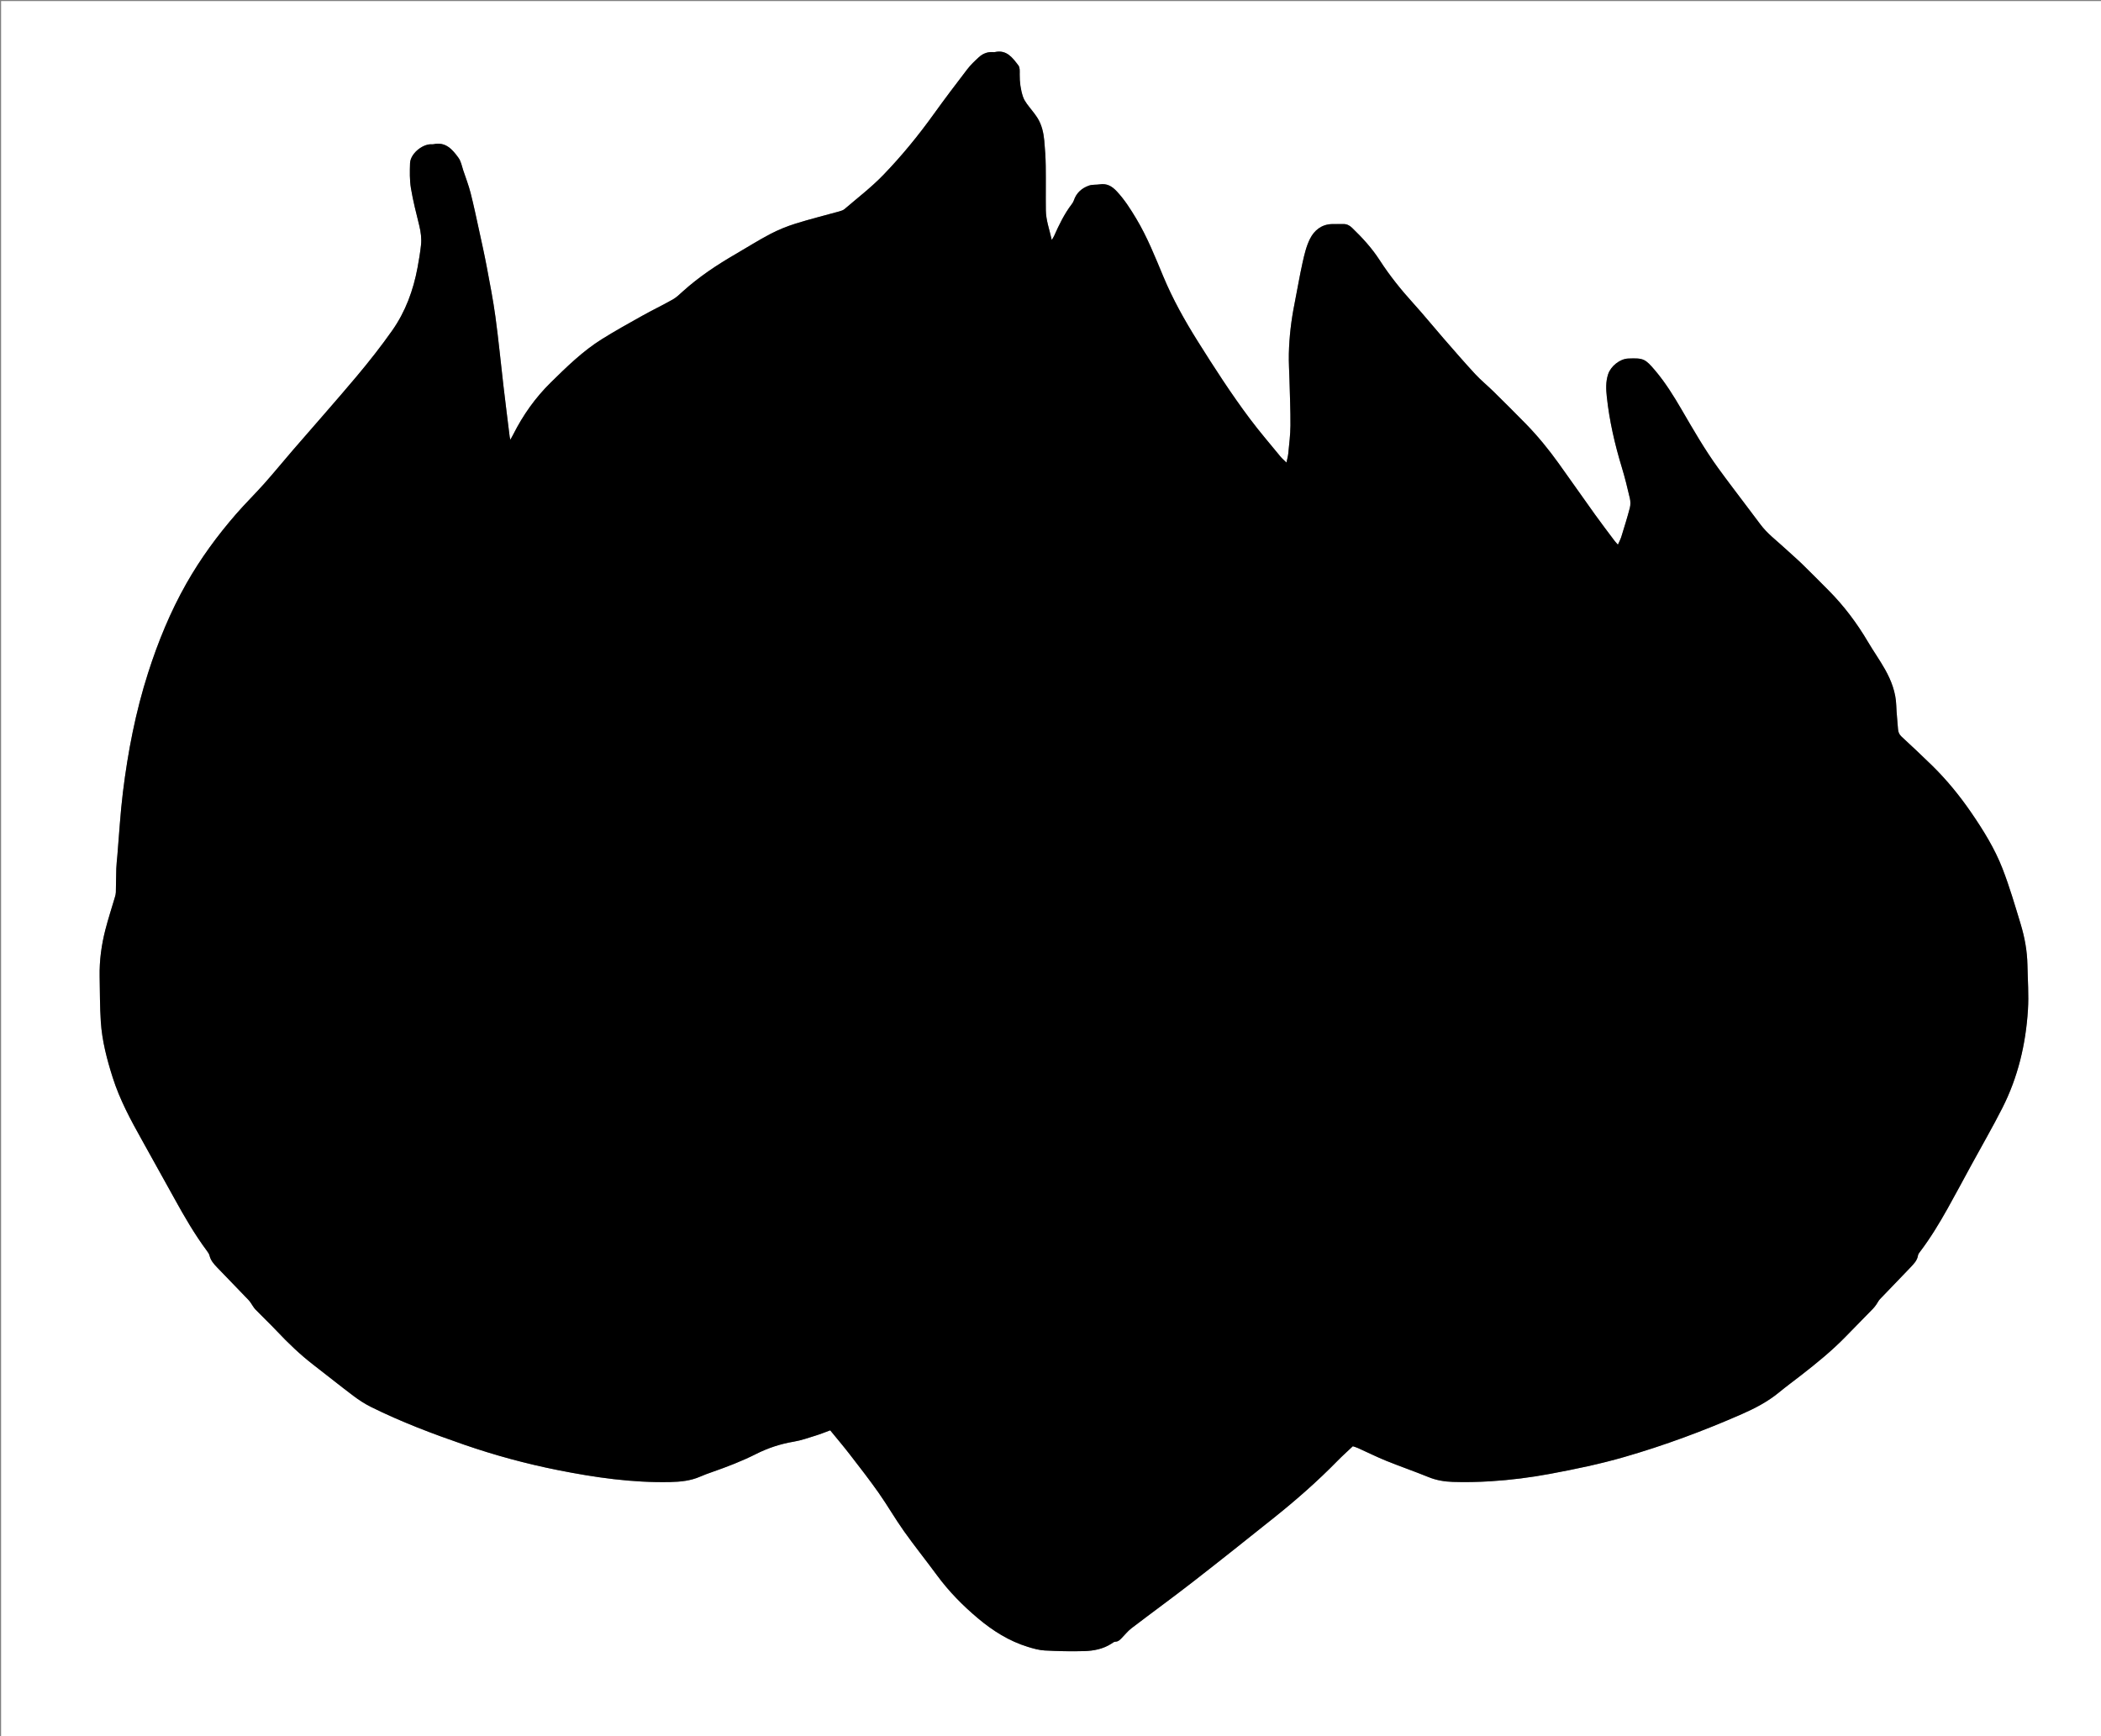 <?xml version="1.0" encoding="utf-8"?>
<!-- Generator: Adobe Illustrator 16.0.2, SVG Export Plug-In . SVG Version: 6.00 Build 0)  -->
<!DOCTYPE svg PUBLIC "-//W3C//DTD SVG 1.1 Tiny//EN" "http://www.w3.org/Graphics/SVG/1.1/DTD/svg11-tiny.dtd">
<svg version="1.1" baseProfile="tiny" id="Layer_1" xmlns="http://www.w3.org/2000/svg" xmlns:xlink="http://www.w3.org/1999/xlink"
	 x="0px" y="0px" width="3873.516px" height="3201.6px" viewBox="0 0 3873.516 3201.6" xml:space="preserve">
<rect x="0" y="0" width="3873.516" height="3201.6" fill="#808080" stroke="none"/>
<g>
	<path fill-rule="evenodd" fill="#FFFFFF" d="M3877.516,3205.6c-1291.839,0-2583.677,0-3875.516,0C2,2137.732,2,1069.866,2,2
		c1291.838,0,2583.677,0,3875.516,0C3877.516,1069.866,3877.516,2137.732,3877.516,3205.6z M1530.625,2637.455
		c12.043,14.758,24.313,29.146,35.862,44.094c18.082,23.397,36.29,46.74,53.303,70.91c16.268,23.112,30.356,47.762,46.715,70.805
		c19.628,27.647,40.897,54.123,60.991,81.448c21.819,29.672,47.355,55.65,75.484,79.304c27.531,23.15,57.438,42.041,92.008,52.668
		c10.12,3.111,20.636,6.121,31.104,6.678c24.248,1.291,48.602,1.896,72.864,1.158c17.573-0.534,35.004-3.856,50.3-13.842
		c2.201-1.438,4.65-3.475,7.005-3.501c5.412-0.061,8.44-3.377,11.704-6.69c5.99-6.082,11.356-12.981,18.073-18.111
		c37.511-28.646,75.717-56.39,112.984-85.344c50.393-39.149,100.288-78.942,150.14-118.781
		c40.827-32.629,80.054-67.083,116.63-104.491c8.821-9.022,18.275-17.428,28.36-26.991c2.152,0.745,5.979,1.76,9.542,3.36
		c17.278,7.76,34.239,16.284,51.778,23.393c25.877,10.487,52.329,19.56,78.18,30.111c14.47,5.907,29.543,8.399,44.669,8.88
		c23.259,0.74,46.633,0.275,69.866-1.166c36.818-2.283,73.422-6.923,109.716-13.685c46.123-8.593,92.035-18.132,137.152-31.168
		c73.903-21.353,145.849-48.057,216.261-78.972c24.448-10.735,47.924-23.011,68.701-40.108
		c13.092-10.772,26.776-20.827,40.179-31.227c28.909-22.433,57.262-45.502,82.818-71.812c16.701-17.191,33.57-34.221,50.284-51.4
		c2.3-2.365,4.245-5.104,6.168-7.803c2.251-3.16,3.864-6.878,6.501-9.643c18.836-19.758,37.993-39.209,56.749-59.042
		c5.874-6.211,12.033-12.468,13.434-21.721c0.369-2.437,2.295-4.772,3.883-6.87c19.134-25.256,35.47-52.313,50.915-79.897
		c14.788-26.41,28.991-53.148,43.484-79.724c19.102-35.024,39.092-69.596,57.158-105.145
		c28.85-56.762,43.245-117.774,47.226-180.998c1.73-27.483-0.397-55.214-0.926-82.83c-0.492-25.758-5.085-50.965-12.536-75.479
		c-10.436-34.33-20.506-68.896-33.482-102.294c-14.348-36.926-35.256-70.596-57.724-103.355
		c-21.354-31.133-45.063-60.089-71.931-86.47c-18.512-18.175-37.519-35.852-56.538-53.501c-4.248-3.943-6.03-8.369-6.416-13.89
		c-1.018-14.558-2.71-29.084-3.235-43.656c-0.864-23.967-9.109-45.631-20.537-66.061c-9.732-17.4-21.403-33.704-31.53-50.897
		c-20.54-34.873-44.647-66.938-73.239-95.602c-15.984-16.025-31.845-32.18-48.076-47.954c-10.245-9.957-21.153-19.229-31.621-28.962
		c-15.559-14.467-32.845-27.159-45.639-44.479c-6.914-9.36-14.009-18.586-20.996-27.893c-18.975-25.27-38.268-50.309-56.818-75.884
		c-25.039-34.523-46.2-71.529-67.655-108.314c-14.435-24.748-29.508-49.011-48.045-70.981
		c-18.657-22.113-21.812-23.656-50.022-22.517c-15.512,0.625-32.164,14.185-37.032,28.905c-4.547,13.757-3.89,27.894-2.428,41.549
		c4.743,44.325,14.718,87.645,27.703,130.315c5.696,18.72,10.36,37.78,14.78,56.851c1.31,5.648,1.42,12.181-0.036,17.756
		c-4.694,17.973-10.259,35.723-15.755,53.476c-1.425,4.603-3.827,8.903-6.231,14.365c-2.758-3.182-4.831-5.298-6.591-7.65
		c-11.962-15.985-24.09-31.854-35.724-48.075c-22.483-31.352-44.541-63.008-67.032-94.354
		c-18.447-25.708-38.422-50.214-60.548-72.859c-19.77-20.231-39.849-40.164-60.006-60.011
		c-10.901-10.735-22.901-20.416-33.259-31.631c-19.845-21.485-38.995-43.62-58.203-65.686
		c-18.768-21.561-36.783-43.793-55.977-64.963c-22.626-24.956-43.594-51.069-61.879-79.381
		c-14.34-22.203-32.092-41.588-51.112-59.849c-4.527-4.345-9.622-6.926-16.063-6.768c-6.994,0.172-14.002-0.129-20.994,0.076
		c-19.018,0.56-32.353,11.511-40.206,27.008c-6.797,13.411-10.362,28.725-13.684,43.572c-5.651,25.27-9.826,50.866-14.921,76.265
		c-6.088,30.352-9.687,61-10.456,91.906c-0.404,16.259,0.752,32.556,1.156,48.835c0.692,27.938,1.984,55.881,1.786,83.813
		c-0.122,17.214-2.399,34.423-4.014,51.607c-0.479,5.089-1.992,10.081-3.355,16.689c-4.478-4.411-8.081-7.369-10.977-10.906
		c-18.954-23.145-38.509-45.848-56.444-69.764c-34.556-46.077-65.749-94.512-96.334-143.27
		c-23.856-38.031-45.798-77.26-63.145-118.782c-15.246-36.496-29.77-73.278-50.22-107.338
		c-10.631-17.705-21.611-34.97-35.895-50.202c-8.955-9.552-18.244-14.695-31.329-12.665c-6.516,1.011-13.556,0.134-19.623,2.235
		c-13.354,4.628-23.36,13.455-28.03,27.436c-0.825,2.476-2.306,4.838-3.904,6.933c-13.641,17.877-23.318,37.937-32.396,58.341
		c-0.847,1.903-2.055,3.646-4.342,7.645c-4.453-19.687-10.692-36.561-10.942-54.569c-0.379-27.324,0.206-54.662-0.217-81.984
		c-0.241-15.6-1.231-31.223-2.688-46.759c-1.373-14.636-4.64-29.089-12.51-41.685c-5.783-9.254-13.306-17.406-19.7-26.304
		c-2.842-3.957-5.519-8.305-7.045-12.884c-4.441-13.327-6.191-27.116-6.057-41.213c0.053-5.537,0.622-12.534-2.309-16.371
		c-10.791-14.125-21.603-29.599-43.505-24.762c-1.271,0.281-2.663,0.105-3.991,0.025c-9.891-0.592-18.459,3.036-25.498,9.456
		c-7.604,6.936-15.176,14.159-21.416,22.29c-21.061,27.446-41.933,55.057-62.12,83.149c-28.384,39.499-59.183,77.089-92.892,111.971
		c-21.866,22.628-47.155,41.962-71.106,62.545c-2.63,2.26-6.438,3.43-9.898,4.398c-26.893,7.524-54.05,14.184-80.679,22.535
		c-16.068,5.04-31.913,11.522-46.828,19.326c-21.499,11.248-42.01,24.375-63.036,36.54c-34.647,20.047-67.864,42.083-97.688,68.969
		c-5.902,5.32-11.724,11.092-18.546,14.953c-18.516,10.482-37.751,19.69-56.329,30.071c-24.967,13.95-50.002,27.856-74.252,42.993
		c-35.228,21.988-64.752,50.925-94.241,79.868c-28.586,28.056-51.316,60.18-69.303,95.821c-1.431,2.834-3.032,5.584-5.446,10.007
		c-0.709-3.181-1.073-4.353-1.221-5.552c-3.85-31.253-7.811-62.494-11.475-93.77c-4.981-42.52-9.045-85.158-14.817-127.566
		c-4.201-30.868-10.238-61.501-16.003-92.135c-4.23-22.479-9.225-44.817-14.1-67.171c-5.019-23.005-9.825-46.073-15.651-68.878
		c-3.609-14.125-8.862-27.836-13.539-41.679c-2.641-7.819-4.077-16.64-8.735-23.066c-11.188-15.438-23.669-30.241-46.423-25.131
		c-1.586,0.356-3.324,0.013-4.988,0.06c-16.593,0.466-37.417,17.961-37.973,35.088c-0.494,15.24-0.832,30.8,1.62,45.75
		c3.805,23.202,9.752,46.076,15.357,68.951c2.951,12.04,4.561,24.141,3.21,36.353c-1.53,13.835-3.822,27.612-6.37,41.305
		c-7.758,41.694-22.176,81.072-46.576,115.777c-20.625,29.333-42.914,57.614-65.989,85.079
		c-38.266,45.546-77.811,90.015-116.703,135.036c-17.812,20.617-35.023,41.762-53.118,62.125
		c-17.006,19.139-35.366,37.087-52.16,56.403c-34.564,39.757-65.622,82.161-91.634,128.04
		c-29.637,52.272-52.254,107.611-70.576,164.779c-23.005,71.782-37.25,145.457-46.426,220.083
		c-4.776,38.84-6.934,78.001-10.271,117.018c-0.679,7.937-1.681,15.863-1.941,23.814c-0.48,14.64-0.436,29.296-0.82,43.938
		c-0.076,2.905-0.892,5.845-1.717,8.666c-5.877,20.089-12.447,39.997-17.638,60.259c-7.2,28.105-11.062,56.769-10.531,85.868
		c0.51,27.936,0.372,55.924,2.185,83.781c2.299,35.317,11.305,69.477,22.014,103.091c13.001,40.81,33.255,78.288,54.083,115.482
		c19.992,35.7,39.859,71.472,59.594,107.314c18.303,33.243,37.296,66.037,59.969,96.563c1.954,2.63,4.036,5.543,4.766,8.63
		c2.105,8.899,7.83,15.352,13.78,21.585c19.077,19.988,38.365,39.775,57.539,59.673c1.591,1.652,3.034,3.476,4.366,5.346
		c3.027,4.256,5.419,9.095,8.995,12.804c12.943,13.421,26.602,26.158,39.373,39.736c21.216,22.557,43.503,43.866,68.075,62.776
		c24.508,18.861,48.585,38.289,73.288,56.889c10.033,7.553,20.734,14.547,31.959,20.132
		c55.771,27.743,113.949,49.688,172.751,69.988c56.35,19.452,113.776,34.984,172.264,46.646
		c68.308,13.619,136.987,23.509,206.878,21.995c18.995-0.411,37.774-2.242,55.501-10.074c7.291-3.221,14.838-5.895,22.368-8.534
		c27.329-9.58,54.329-19.898,80.237-32.976c22.08-11.146,45.263-18.817,69.829-22.89c13.682-2.269,26.977-7.08,40.308-11.195
		C1512.647,2644.399,1521.247,2640.871,1530.625,2637.455z"/>
	<path fill-rule="evenodd" d="M1530.625,2637.455c-9.378,3.416-17.978,6.944-26.825,9.677c-13.331,4.115-26.625,8.927-40.308,11.195
		c-24.566,4.072-47.749,11.744-69.829,22.89c-25.908,13.077-52.908,23.396-80.237,32.976c-7.529,2.64-15.077,5.313-22.368,8.534
		c-17.727,7.832-36.507,9.663-55.501,10.074c-69.891,1.514-138.57-8.376-206.878-21.995
		c-58.488-11.662-115.914-27.194-172.264-46.646c-58.802-20.301-116.979-42.245-172.751-69.988
		c-11.225-5.585-21.926-12.579-31.959-20.132c-24.702-18.6-48.78-38.027-73.288-56.889c-24.571-18.91-46.858-40.22-68.075-62.776
		c-12.771-13.578-26.43-26.315-39.373-39.736c-3.576-3.709-5.968-8.548-8.995-12.804c-1.332-1.87-2.774-3.693-4.366-5.346
		c-19.173-19.897-38.462-39.685-57.539-59.673c-5.95-6.233-11.675-12.686-13.78-21.585c-0.73-3.087-2.812-6-4.766-8.63
		c-22.673-30.526-41.666-63.32-59.969-96.563c-19.735-35.843-39.603-71.614-59.594-107.314
		c-20.828-37.194-41.082-74.673-54.083-115.482c-10.709-33.614-19.715-67.773-22.014-103.091
		c-1.813-27.857-1.675-55.846-2.185-83.781c-0.531-29.1,3.332-57.763,10.531-85.868c5.191-20.262,11.761-40.17,17.638-60.259
		c0.825-2.821,1.641-5.761,1.717-8.666c0.384-14.643,0.339-29.299,0.82-43.938c0.261-7.951,1.262-15.878,1.941-23.814
		c3.337-39.017,5.495-78.178,10.271-117.018c9.177-74.626,23.421-148.301,46.426-220.083
		c18.322-57.168,40.939-112.507,70.576-164.779c26.012-45.879,57.07-88.283,91.634-128.04c16.794-19.316,35.153-37.264,52.16-56.403
		c18.094-20.363,35.306-41.508,53.118-62.125c38.893-45.021,78.438-89.49,116.703-135.036
		c23.075-27.465,45.364-55.746,65.989-85.079c24.4-34.706,38.818-74.083,46.576-115.777c2.548-13.693,4.84-27.469,6.37-41.305
		c1.351-12.211-0.26-24.313-3.21-36.353c-5.605-22.875-11.552-45.749-15.357-68.951c-2.452-14.95-2.114-30.51-1.62-45.75
		c0.557-17.127,21.38-34.623,37.973-35.088c1.665-0.047,3.402,0.297,4.988-0.06c22.754-5.11,35.235,9.692,46.423,25.131
		c4.658,6.427,6.094,15.247,8.735,23.066c4.676,13.843,9.93,27.554,13.539,41.679c5.826,22.805,10.632,45.873,15.651,68.878
		c4.875,22.354,9.87,44.692,14.1,67.171c5.765,30.634,11.802,61.267,16.003,92.135c5.772,42.408,9.836,85.047,14.817,127.566
		c3.665,31.275,7.625,62.517,11.475,93.77c0.147,1.199,0.512,2.371,1.221,5.552c2.414-4.423,4.015-7.173,5.446-10.007
		c17.987-35.641,40.716-67.765,69.303-95.821c29.489-28.943,59.013-57.88,94.241-79.868c24.25-15.137,49.286-29.042,74.252-42.993
		c18.578-10.38,37.813-19.588,56.329-30.071c6.822-3.861,12.644-9.633,18.546-14.953c29.824-26.885,63.042-48.921,97.688-68.969
		c21.026-12.166,41.537-25.292,63.036-36.54c14.916-7.804,30.76-14.287,46.828-19.326c26.629-8.352,53.786-15.011,80.679-22.535
		c3.459-0.968,7.268-2.138,9.898-4.398c23.951-20.583,49.24-39.917,71.106-62.545c33.708-34.882,64.507-72.472,92.892-111.971
		c20.187-28.092,41.06-55.703,62.12-83.149c6.24-8.131,13.812-15.354,21.416-22.29c7.038-6.419,15.606-10.047,25.498-9.456
		c1.328,0.08,2.72,0.255,3.991-0.025c21.903-4.836,32.715,10.637,43.505,24.762c2.931,3.837,2.362,10.834,2.309,16.371
		c-0.134,14.098,1.616,27.886,6.057,41.213c1.526,4.58,4.203,8.928,7.045,12.884c6.394,8.898,13.917,17.05,19.7,26.304
		c7.87,12.595,11.137,27.048,12.51,41.685c1.457,15.536,2.447,31.159,2.688,46.759c0.423,27.322-0.162,54.66,0.217,81.984
		c0.25,18.008,6.489,34.882,10.942,54.569c2.287-3.999,3.495-5.742,4.342-7.645c9.077-20.404,18.755-40.463,32.396-58.341
		c1.599-2.095,3.079-4.458,3.904-6.933c4.67-13.981,14.677-22.808,28.03-27.436c6.067-2.101,13.107-1.224,19.623-2.235
		c13.085-2.031,22.374,3.113,31.329,12.665c14.283,15.231,25.264,32.497,35.895,50.202c20.45,34.06,34.974,70.842,50.22,107.338
		c17.347,41.522,39.288,80.751,63.145,118.782c30.585,48.758,61.778,97.193,96.334,143.27c17.936,23.916,37.49,46.619,56.444,69.764
		c2.896,3.537,6.499,6.496,10.977,10.906c1.363-6.609,2.877-11.601,3.355-16.689c1.614-17.184,3.892-34.393,4.014-51.607
		c0.198-27.932-1.094-55.875-1.786-83.813c-0.404-16.28-1.561-32.577-1.156-48.835c0.77-30.906,4.368-61.554,10.456-91.906
		c5.095-25.399,9.27-50.995,14.921-76.265c3.321-14.847,6.887-30.161,13.684-43.572c7.854-15.497,21.188-26.449,40.206-27.008
		c6.992-0.205,14,0.096,20.994-0.076c6.441-0.158,11.536,2.423,16.063,6.768c19.021,18.261,36.772,37.646,51.112,59.849
		c18.285,28.312,39.253,54.425,61.879,79.381c19.193,21.17,37.209,43.403,55.977,64.963c19.208,22.066,38.358,44.201,58.203,65.686
		c10.357,11.215,22.357,20.896,33.259,31.631c20.157,19.847,40.236,39.78,60.006,60.011c22.126,22.645,42.101,47.15,60.548,72.859
		c22.491,31.346,44.549,63.002,67.032,94.354c11.634,16.222,23.762,32.09,35.724,48.075c1.76,2.352,3.833,4.468,6.591,7.65
		c2.404-5.461,4.807-9.762,6.231-14.365c5.496-17.752,11.061-35.503,15.755-53.476c1.456-5.575,1.346-12.108,0.036-17.756
		c-4.42-19.071-9.084-38.13-14.78-56.851c-12.985-42.67-22.96-85.99-27.703-130.315c-1.462-13.655-2.119-27.792,2.428-41.549
		c4.868-14.721,21.521-28.28,37.032-28.905c28.211-1.14,31.365,0.404,50.022,22.517c18.537,21.971,33.61,46.233,48.045,70.981
		c21.455,36.785,42.616,73.792,67.655,108.314c18.551,25.576,37.844,50.615,56.818,75.884c6.987,9.306,14.082,18.533,20.996,27.893
		c12.794,17.32,30.08,30.012,45.639,44.479c10.468,9.734,21.376,19.005,31.621,28.962c16.231,15.773,32.092,31.928,48.076,47.954
		c28.592,28.664,52.699,60.729,73.239,95.602c10.127,17.193,21.798,33.497,31.53,50.897c11.428,20.43,19.673,42.094,20.537,66.061
		c0.525,14.571,2.218,29.098,3.235,43.656c0.386,5.521,2.168,9.947,6.416,13.89c19.02,17.649,38.026,35.326,56.538,53.501
		c26.867,26.381,50.577,55.337,71.931,86.47c22.468,32.76,43.376,66.429,57.724,103.355c12.977,33.397,23.047,67.964,33.482,102.294
		c7.451,24.514,12.044,49.721,12.536,75.479c0.528,27.616,2.656,55.347,0.926,82.83c-3.98,63.224-18.376,124.236-47.226,180.998
		c-18.066,35.549-38.057,70.12-57.158,105.145c-14.493,26.575-28.696,53.313-43.484,79.724
		c-15.445,27.584-31.781,54.642-50.915,79.897c-1.588,2.098-3.514,4.434-3.883,6.87c-1.4,9.253-7.56,15.51-13.434,21.721
		c-18.756,19.833-37.913,39.284-56.749,59.042c-2.637,2.765-4.25,6.482-6.501,9.643c-1.923,2.699-3.868,5.438-6.168,7.803
		c-16.714,17.18-33.583,34.209-50.284,51.4c-25.557,26.31-53.909,49.379-82.818,71.812c-13.402,10.399-27.087,20.454-40.179,31.227
		c-20.777,17.098-44.253,29.373-68.701,40.108c-70.412,30.915-142.357,57.619-216.261,78.972
		c-45.117,13.036-91.029,22.575-137.152,31.168c-36.294,6.762-72.897,11.401-109.716,13.685
		c-23.233,1.441-46.607,1.906-69.866,1.166c-15.126-0.48-30.199-2.973-44.669-8.88c-25.851-10.552-52.303-19.624-78.18-30.111
		c-17.539-7.108-34.5-15.633-51.778-23.393c-3.563-1.601-7.39-2.615-9.542-3.36c-10.085,9.563-19.539,17.969-28.36,26.991
		c-36.576,37.408-75.803,71.862-116.63,104.491c-49.852,39.839-99.747,79.632-150.14,118.781
		c-37.268,28.954-75.474,56.698-112.984,85.344c-6.717,5.13-12.083,12.029-18.073,18.111c-3.264,3.313-6.292,6.63-11.704,6.69
		c-2.354,0.026-4.804,2.063-7.005,3.501c-15.296,9.985-32.727,13.308-50.3,13.842c-24.262,0.738-48.616,0.133-72.864-1.158
		c-10.468-0.557-20.984-3.566-31.104-6.678c-34.57-10.627-64.478-29.518-92.008-52.668c-28.129-23.653-53.665-49.632-75.484-79.304
		c-20.093-27.325-41.362-53.801-60.991-81.448c-16.358-23.043-30.447-47.692-46.715-70.805
		c-17.013-24.17-35.221-47.513-53.303-70.91C1554.938,2666.602,1542.668,2652.213,1530.625,2637.455z"/>
</g>
</svg>
